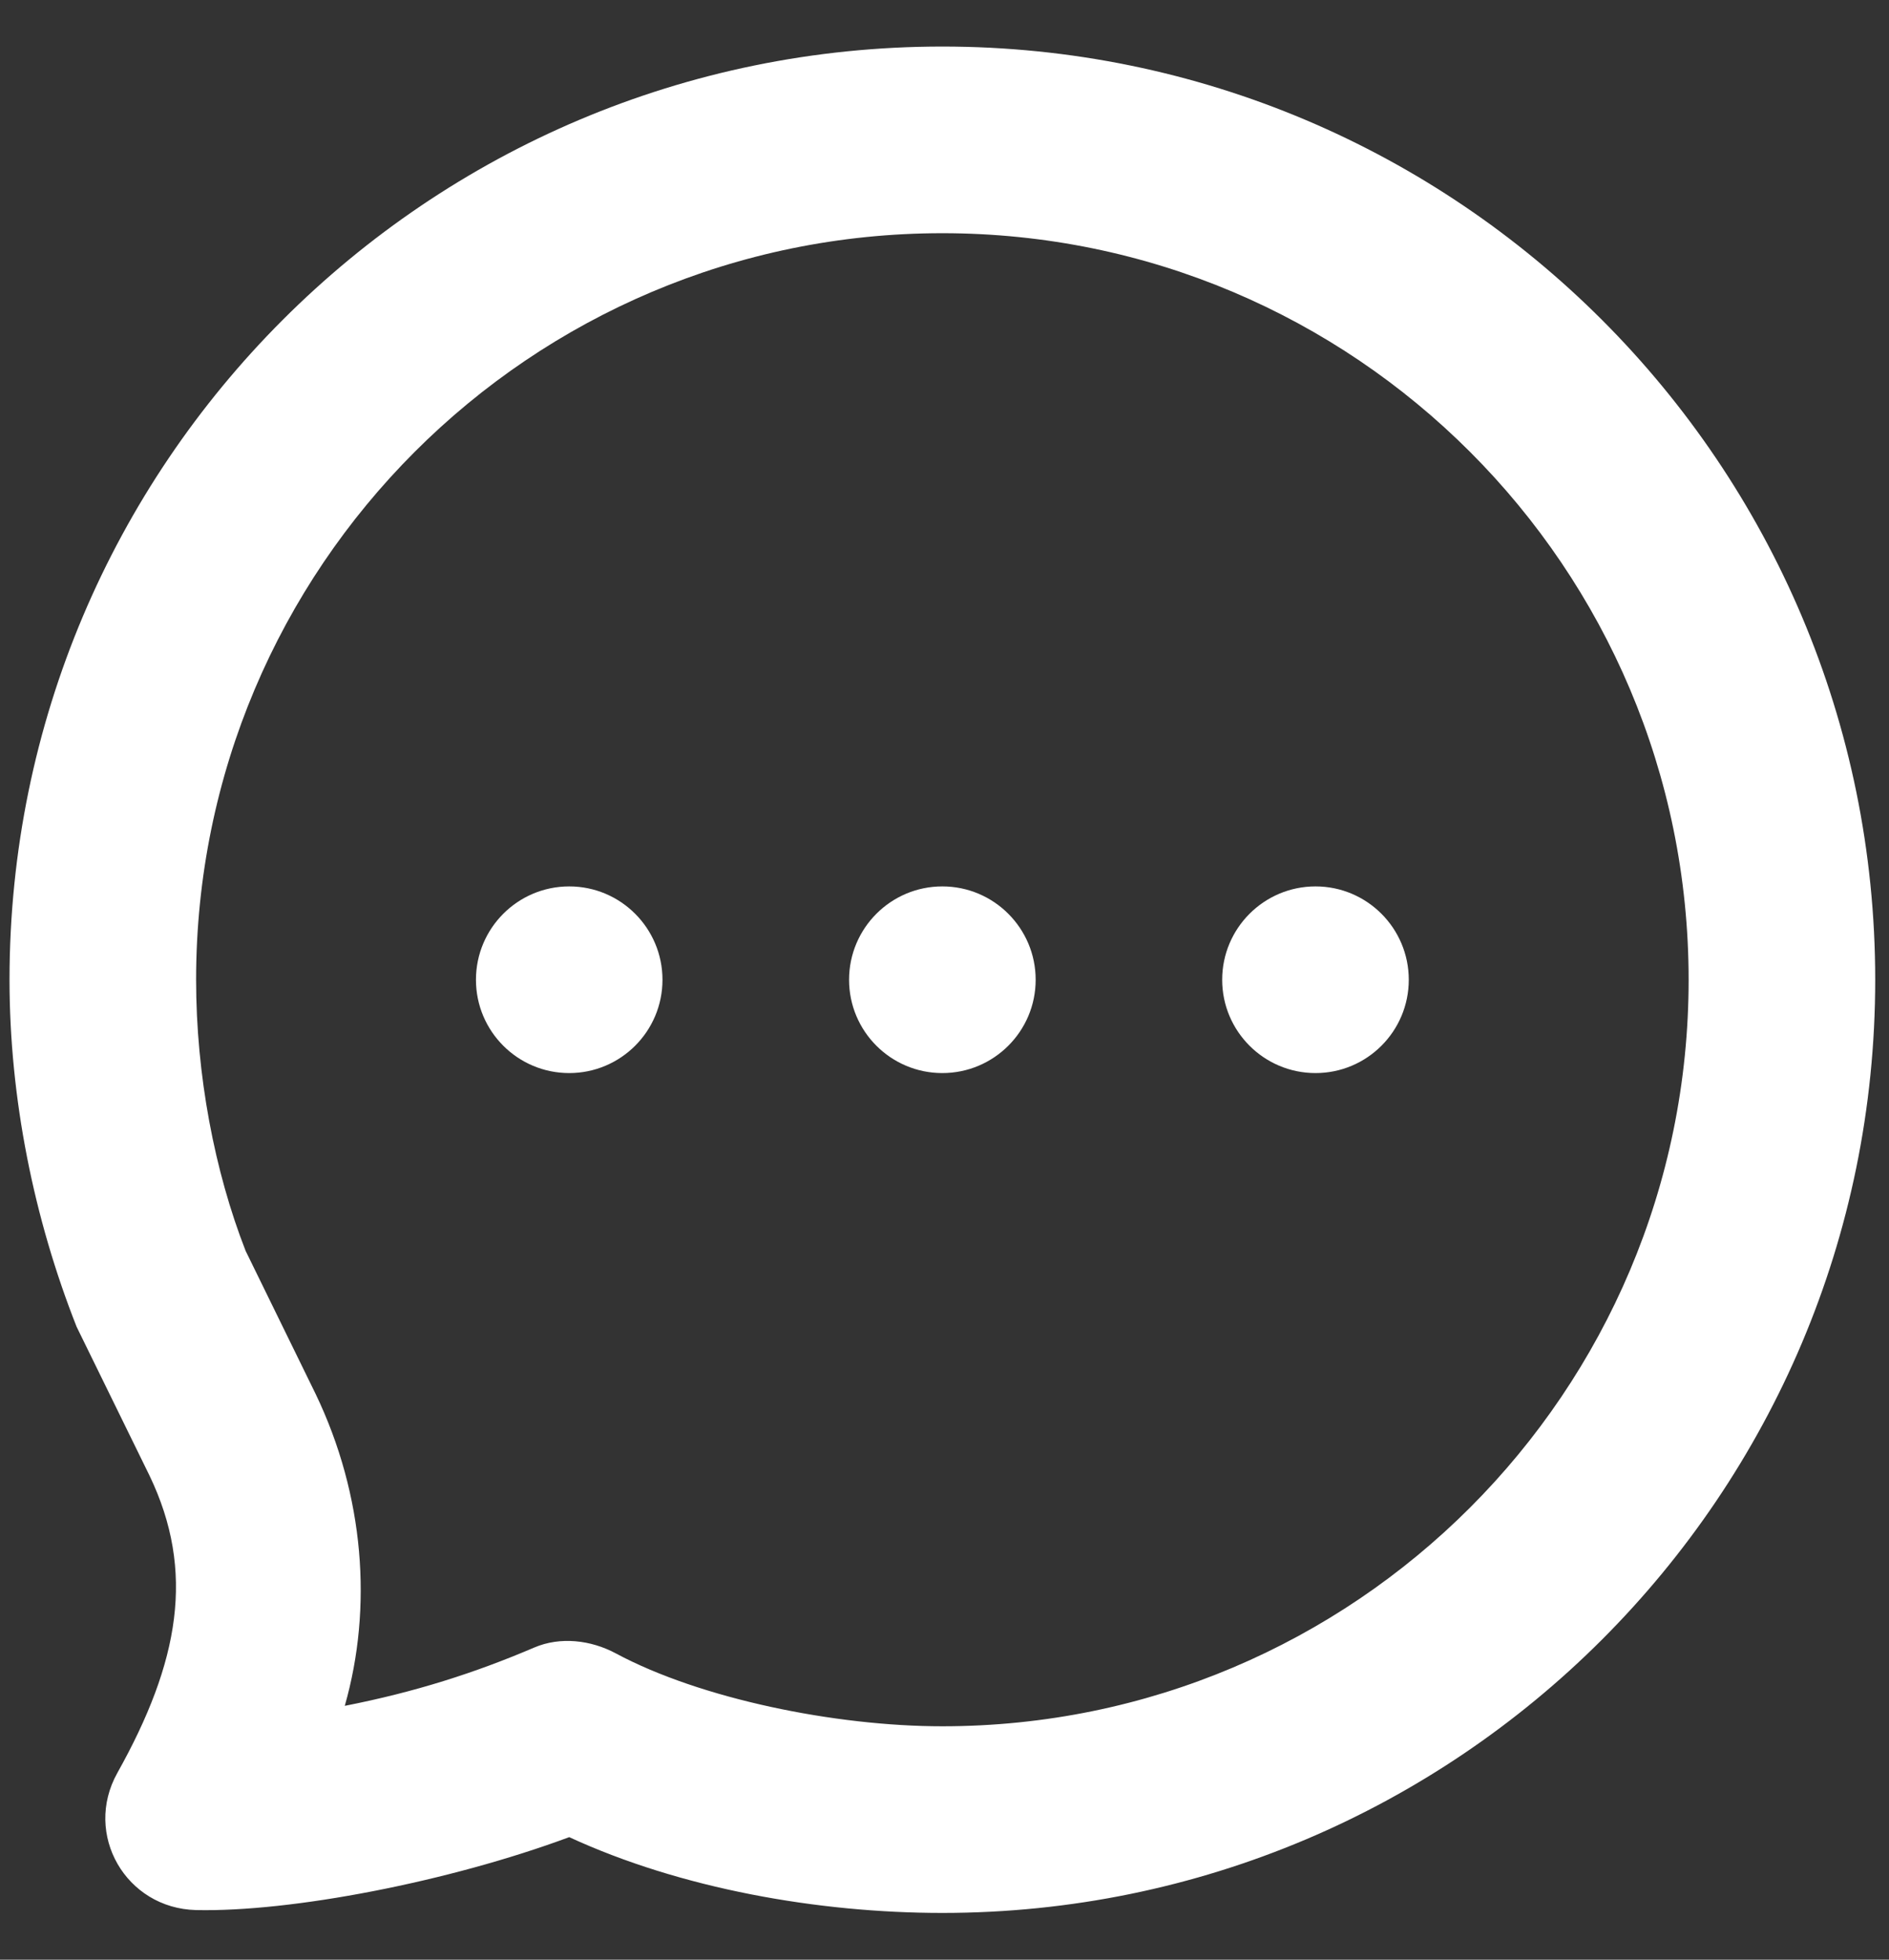 <svg width="27" height="28" viewBox="0 0 27 28" fill="none" xmlns="http://www.w3.org/2000/svg">
<rect x="0" y="0" width="27" height="28" fill="#333333" stroke="none"/>
<path d="M13.469 0.665C6.105 0.665 0.136 6.635 0.136 13.999C0.136 15.695 0.485 17.413 1.095 18.957L2.136 21.081C2.796 22.453 2.564 23.747 1.677 25.332C1.188 26.209 1.799 27.267 2.803 27.291C4.159 27.321 6.412 26.889 8.136 26.249C9.728 26.984 11.693 27.332 13.469 27.332C20.833 27.332 26.803 21.363 26.803 13.999C26.803 6.635 20.833 0.665 13.469 0.665ZM13.469 3.332C19.36 3.332 24.136 8.108 24.136 13.999C24.136 19.889 19.36 24.665 13.469 24.665C11.936 24.665 10.009 24.271 8.803 23.624C8.445 23.432 8.008 23.381 7.636 23.54C6.785 23.904 5.927 24.177 4.928 24.373C5.328 22.972 5.209 21.368 4.511 19.916L3.511 17.873C3.067 16.737 2.803 15.359 2.803 13.999C2.803 8.108 7.579 3.332 13.469 3.332ZM8.136 12.665C7.4 12.665 6.803 13.263 6.803 13.999C6.803 14.735 7.4 15.332 8.136 15.332C8.872 15.332 9.469 14.735 9.469 13.999C9.469 13.263 8.872 12.665 8.136 12.665ZM13.469 12.665C12.733 12.665 12.136 13.263 12.136 13.999C12.136 14.735 12.733 15.332 13.469 15.332C14.205 15.332 14.803 14.735 14.803 13.999C14.803 13.263 14.205 12.665 13.469 12.665ZM18.803 12.665C18.067 12.665 17.469 13.263 17.469 13.999C17.469 14.735 18.067 15.332 18.803 15.332C19.539 15.332 20.136 14.735 20.136 13.999C20.136 13.263 19.539 12.665 18.803 12.665Z" fill="white"/>
</svg>
